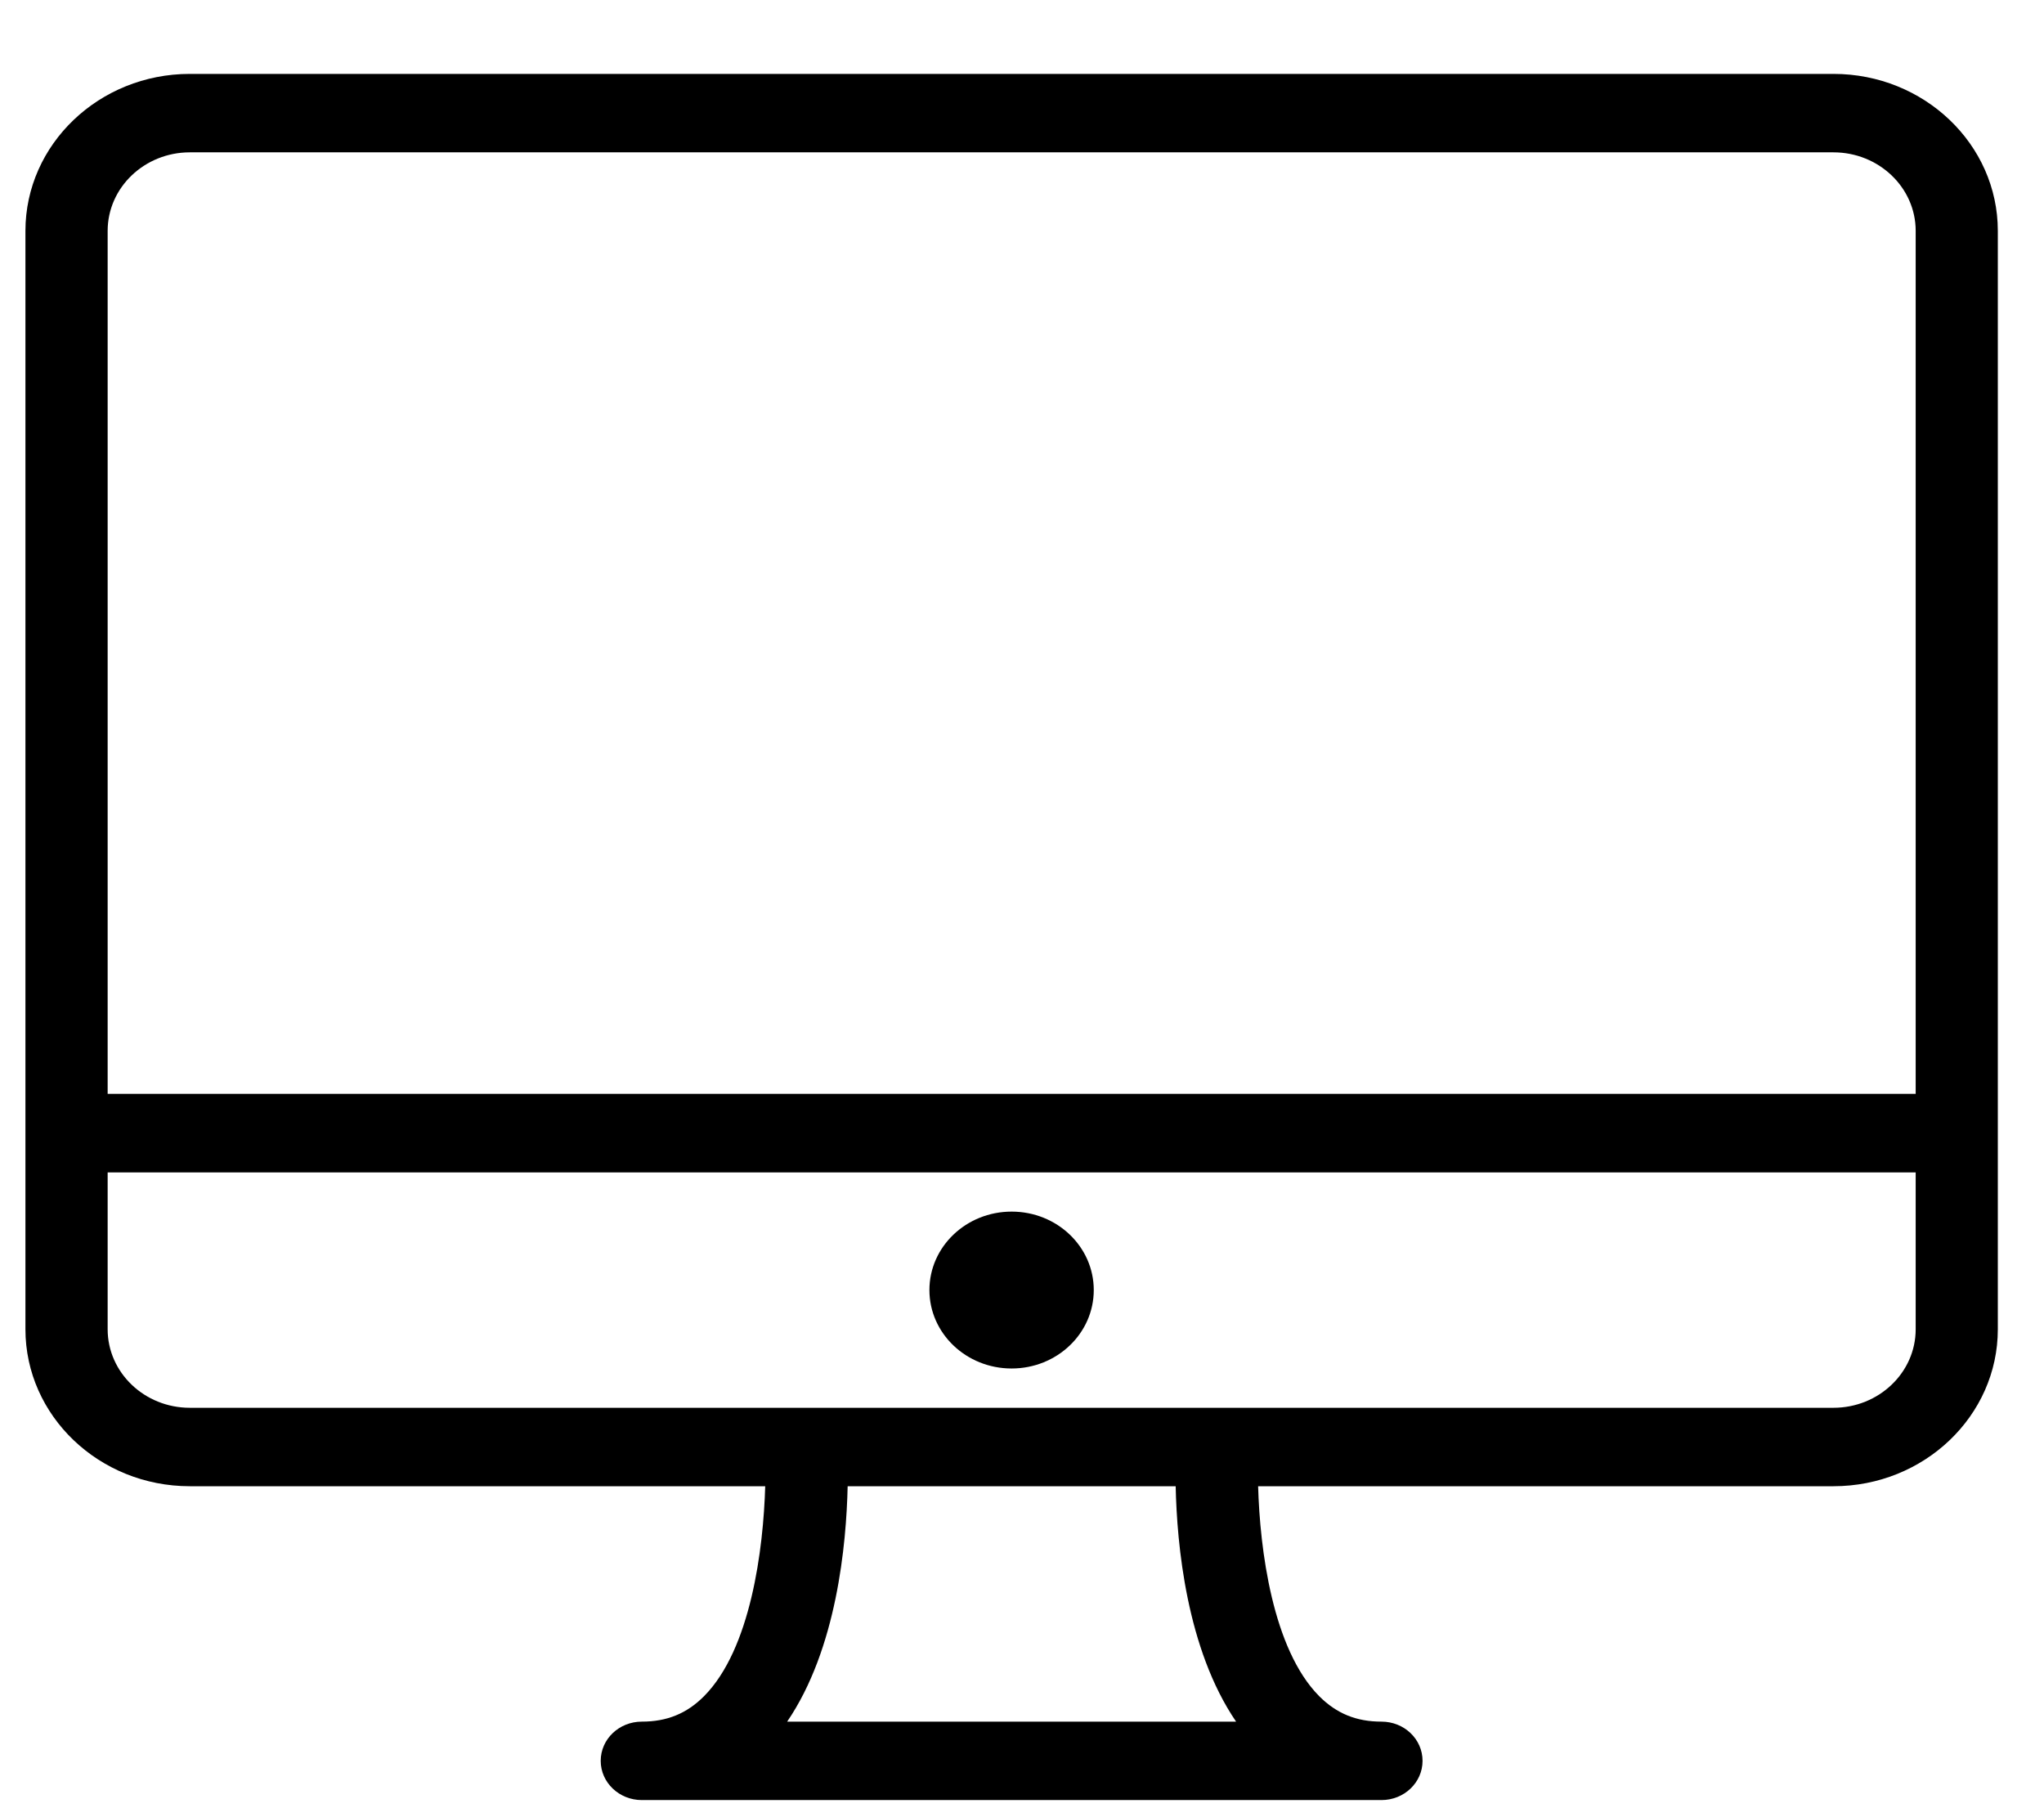 <svg width="27" height="24" viewBox="0 0 27 24" fill="none" xmlns="http://www.w3.org/2000/svg">
<path d="M24.219 0.976H2.507C1.31 0.976 0.336 1.906 0.336 3.049V17.556C0.336 18.699 1.31 19.629 2.507 19.629H10.108C10.084 20.457 9.918 21.781 9.299 22.403C9.072 22.631 8.81 22.738 8.478 22.738C8.178 22.738 7.935 22.969 7.935 23.256C7.935 23.542 8.178 23.774 8.478 23.774H18.248C18.549 23.774 18.791 23.542 18.791 23.256C18.791 22.969 18.549 22.738 18.248 22.738C17.916 22.738 17.655 22.631 17.427 22.403C16.808 21.781 16.642 20.457 16.619 19.629H24.219C25.417 19.629 26.39 18.699 26.39 17.556V3.049C26.39 1.906 25.417 0.976 24.219 0.976ZM10.398 22.738C11.053 21.778 11.18 20.397 11.197 19.629H15.53C15.546 20.397 15.673 21.778 16.328 22.738H10.398ZM25.305 17.556C25.305 18.128 24.818 18.593 24.219 18.593H2.507C1.909 18.593 1.422 18.128 1.422 17.556V15.484H25.305V17.556ZM25.305 14.447H1.422V3.049C1.422 2.477 1.909 2.012 2.507 2.012H24.219C24.818 2.012 25.305 2.477 25.305 3.049V14.447H25.305Z" fill="black"/>
<path d="M13.363 18.074C13.963 18.074 14.448 17.61 14.448 17.038C14.448 16.466 13.963 16.002 13.363 16.002C12.763 16.002 12.277 16.466 12.277 17.038C12.277 17.61 12.763 18.074 13.363 18.074Z" fill="black"/>
</svg>
